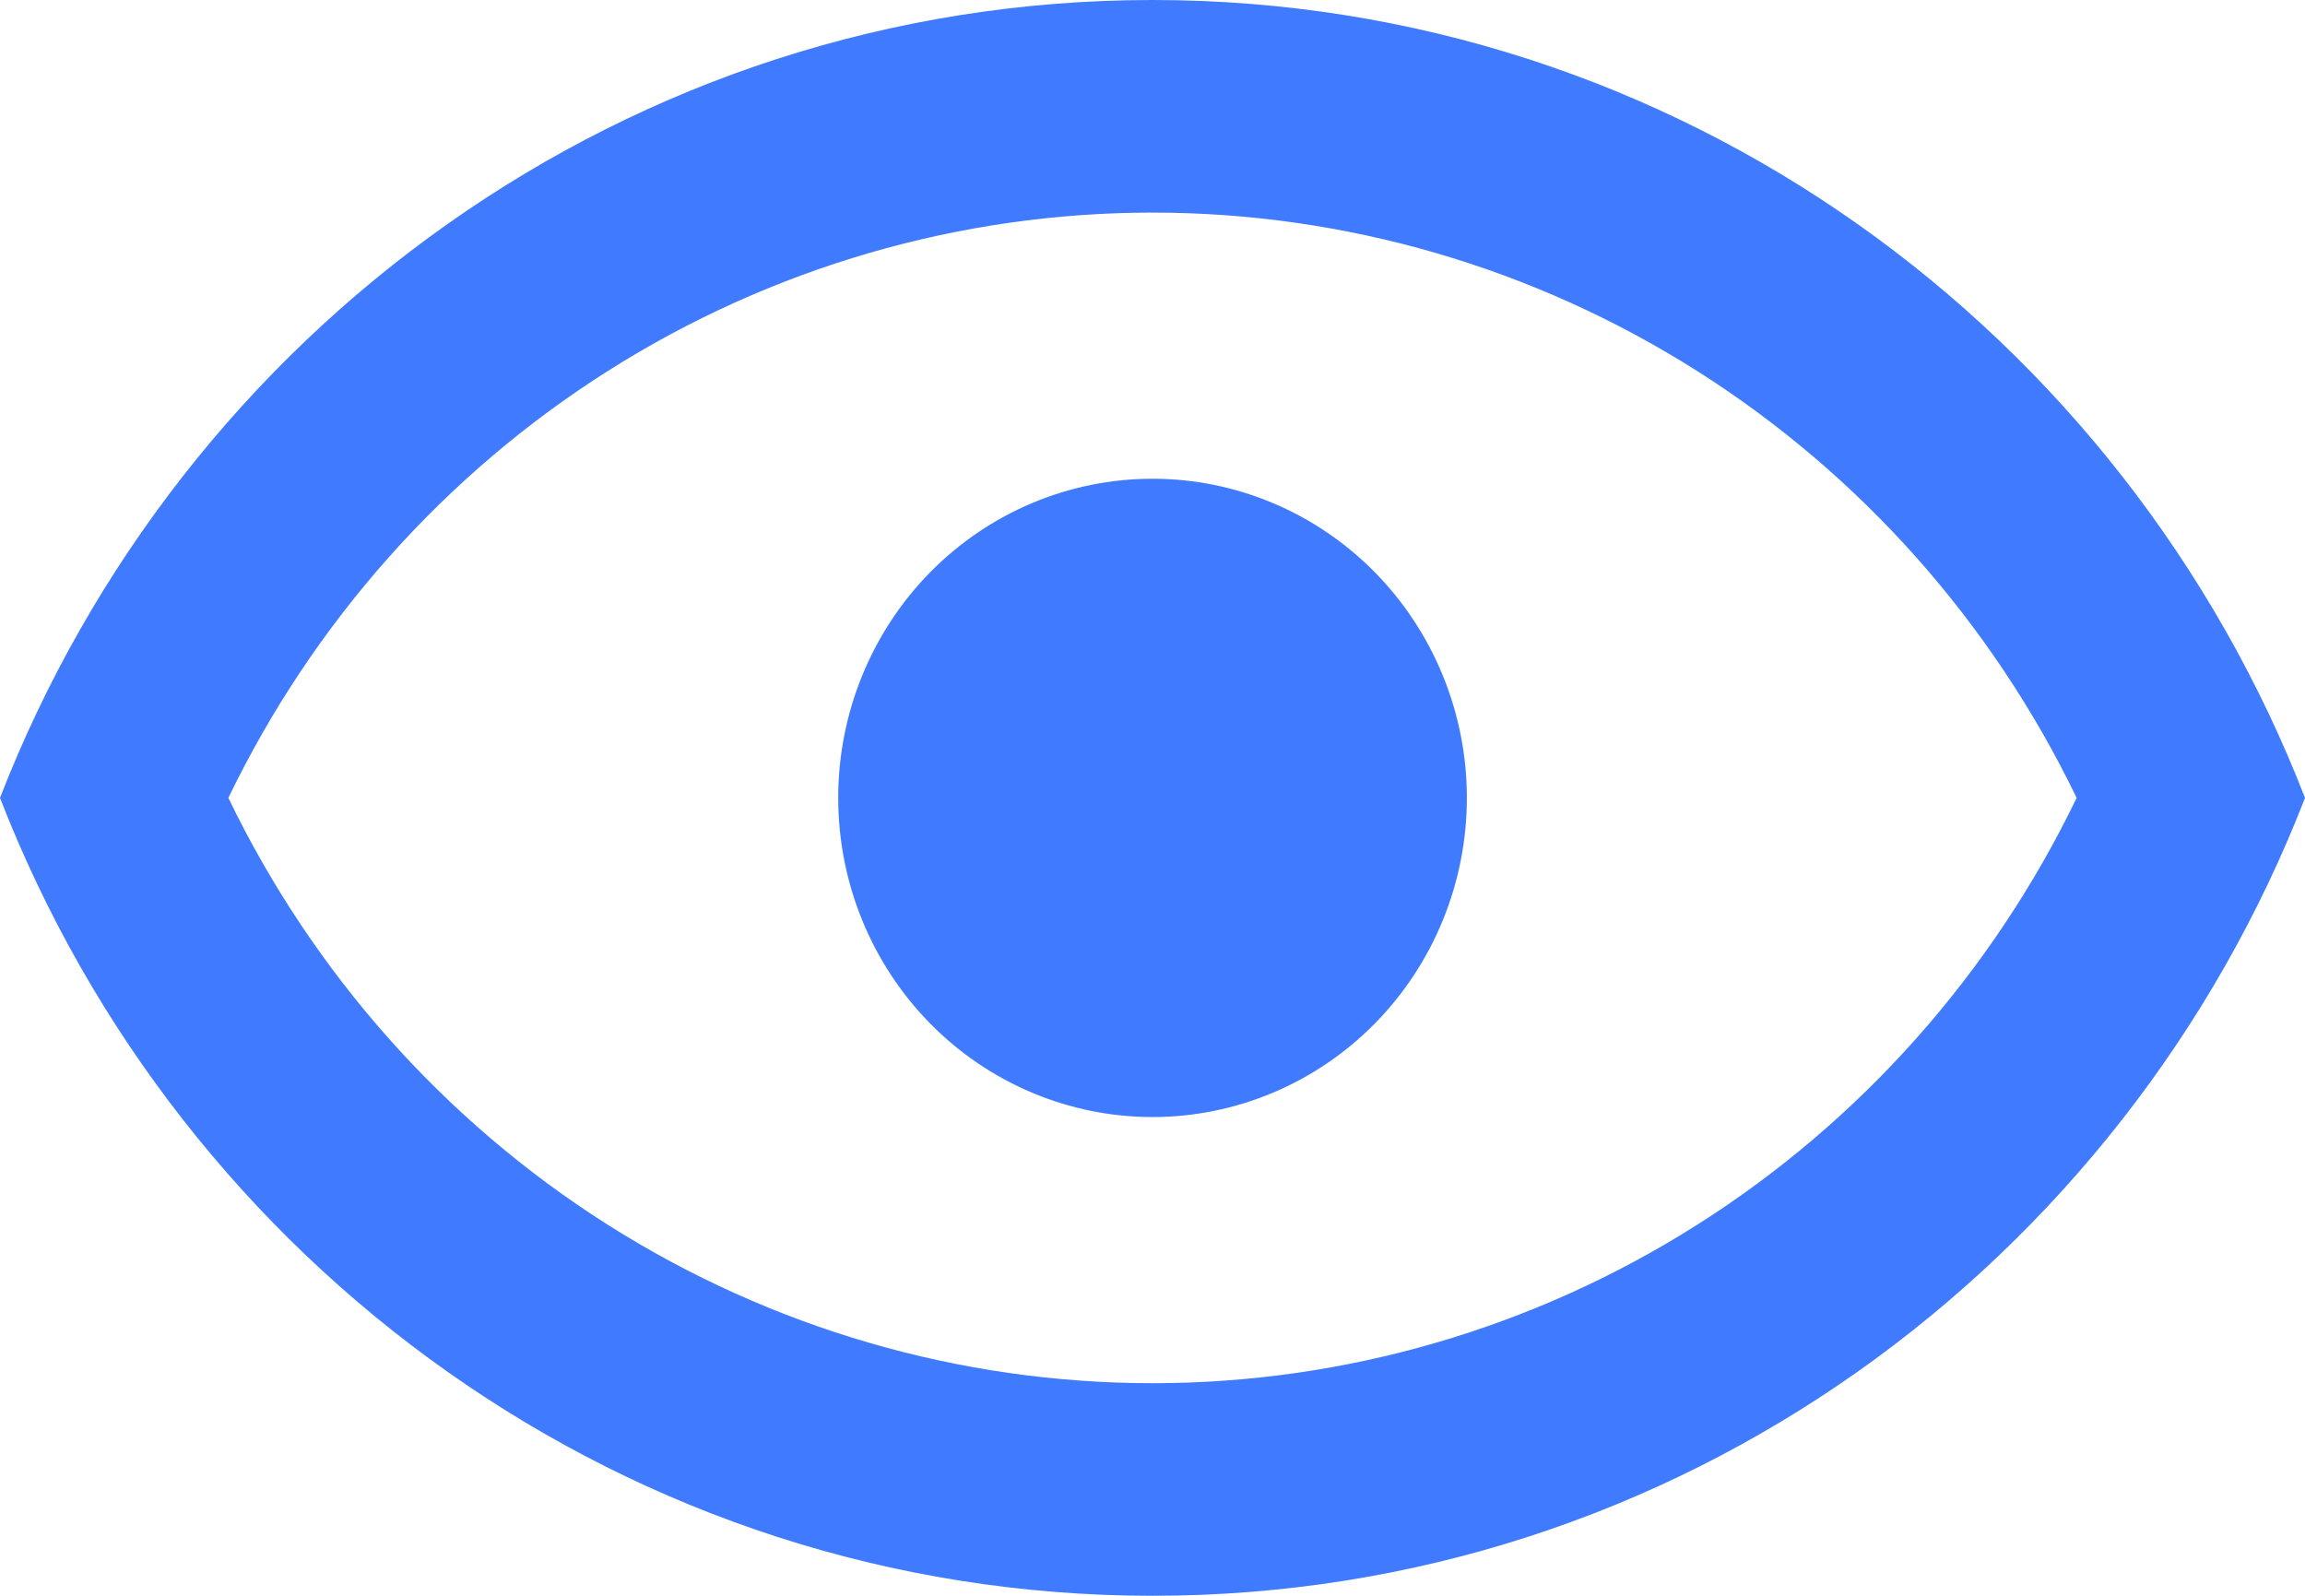 <svg width="26" height="18" viewBox="0 0 26 18" fill="none" xmlns="http://www.w3.org/2000/svg">
<path d="M13 5.4C13.94 5.4 14.842 5.779 15.507 6.454C16.172 7.13 16.546 8.045 16.546 9C16.546 9.955 16.172 10.87 15.507 11.546C14.842 12.221 13.94 12.6 13 12.6C12.06 12.6 11.158 12.221 10.493 11.546C9.828 10.87 9.455 9.955 9.455 9C9.455 8.045 9.828 7.13 10.493 6.454C11.158 5.779 12.06 5.4 13 5.4ZM13 0C18.909 0 23.956 3.732 26 9C23.956 14.268 18.909 18 13 18C7.091 18 2.045 14.268 0 9C2.045 3.732 7.091 0 13 0ZM2.576 9C3.532 10.98 5.015 12.649 6.857 13.816C8.7 14.983 10.828 15.602 13 15.602C15.172 15.602 17.3 14.983 19.142 13.816C20.985 12.649 22.468 10.98 23.424 9C22.468 7.02 20.985 5.351 19.142 4.184C17.3 3.017 15.172 2.398 13 2.398C10.828 2.398 8.7 3.017 6.857 4.184C5.015 5.351 3.532 7.02 2.576 9Z" fill="#407BFF"/>
</svg>
